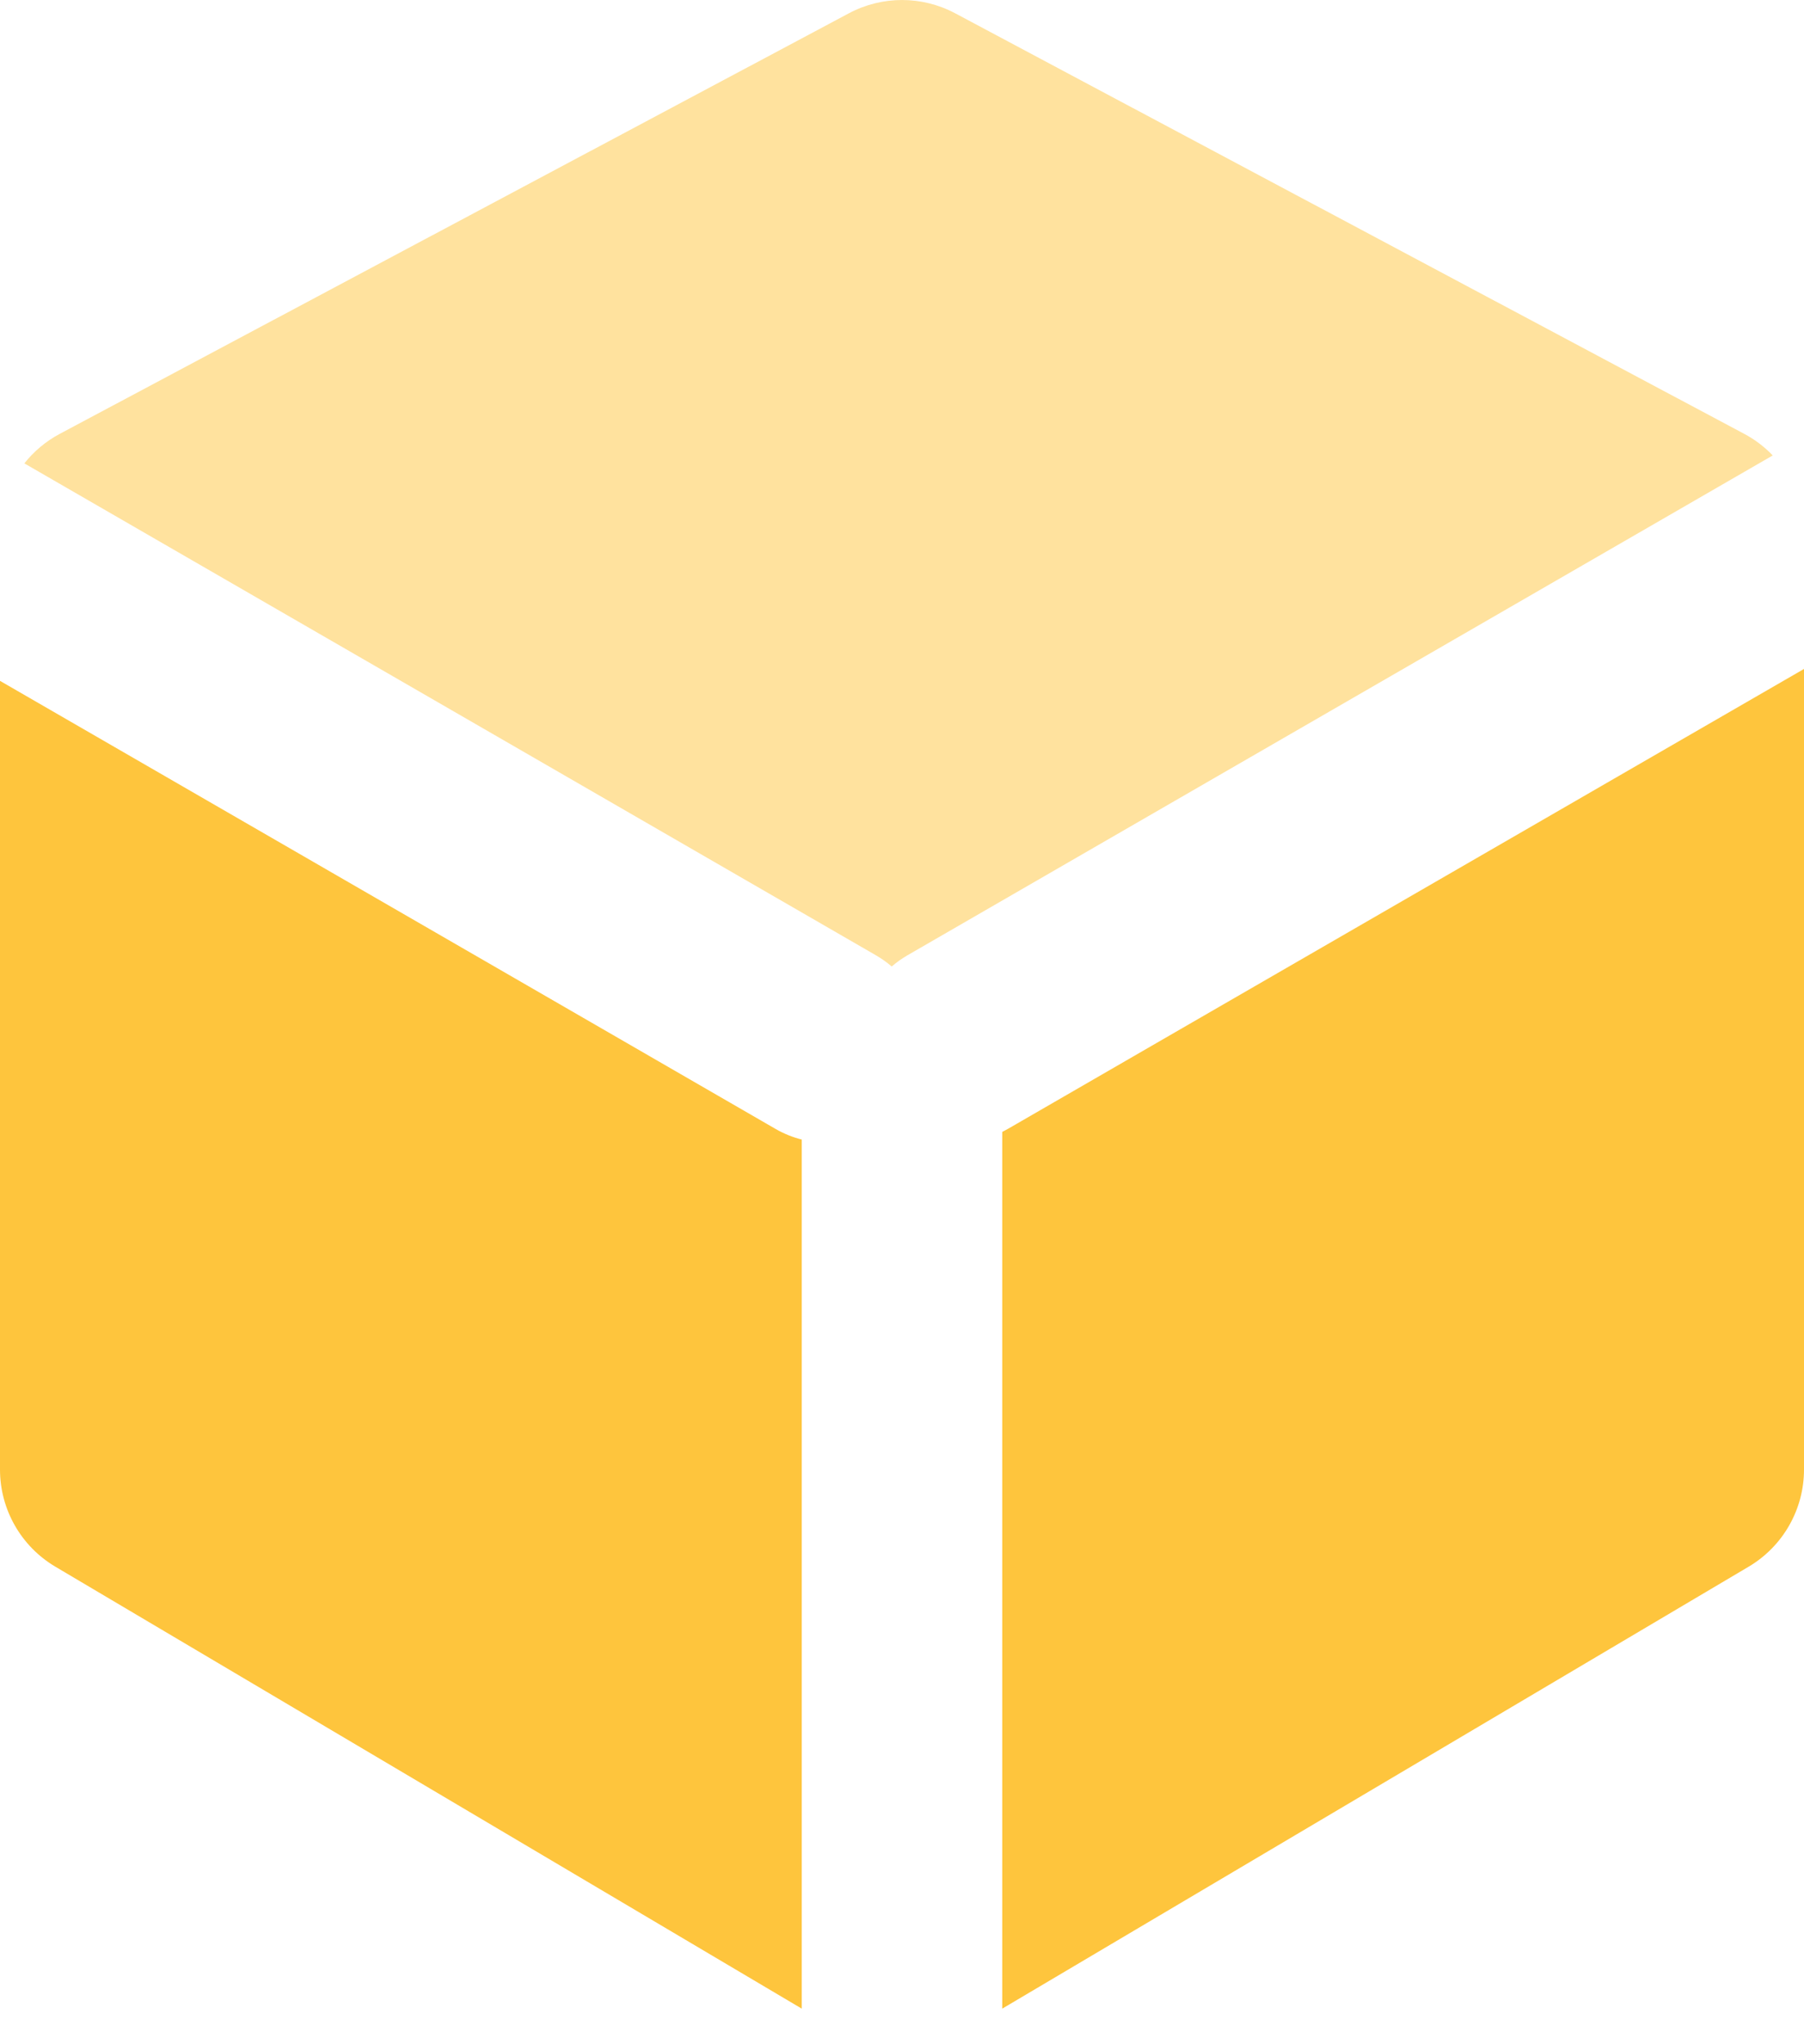 <svg width="30" height="34" viewBox="0 0 30 34" fill="none" xmlns="http://www.w3.org/2000/svg">
<path fill-rule="evenodd" clip-rule="evenodd" d="M0 11.324L12.9 18.778C13.039 18.858 13.185 18.916 13.333 18.953V33.408L0.92 26.057C0.35 25.719 0 25.105 0 24.442V11.324ZM30 11.126V24.442C30 25.105 29.65 25.719 29.08 26.057L16.667 33.408V18.826C16.697 18.811 16.727 18.795 16.757 18.778L30 11.126Z" fill="#FEC53D"/>
<path opacity="0.499" fill-rule="evenodd" clip-rule="evenodd" d="M0.405 7.707C0.563 7.508 0.762 7.339 0.994 7.216L14.119 0.22C14.67 -0.073 15.331 -0.073 15.882 0.22L29.006 7.216C29.185 7.311 29.344 7.433 29.48 7.575L15.09 15.889C14.995 15.944 14.908 16.006 14.829 16.075C14.749 16.006 14.662 15.944 14.567 15.889L0.405 7.707Z" fill="#FEC53D"/>
</svg>
